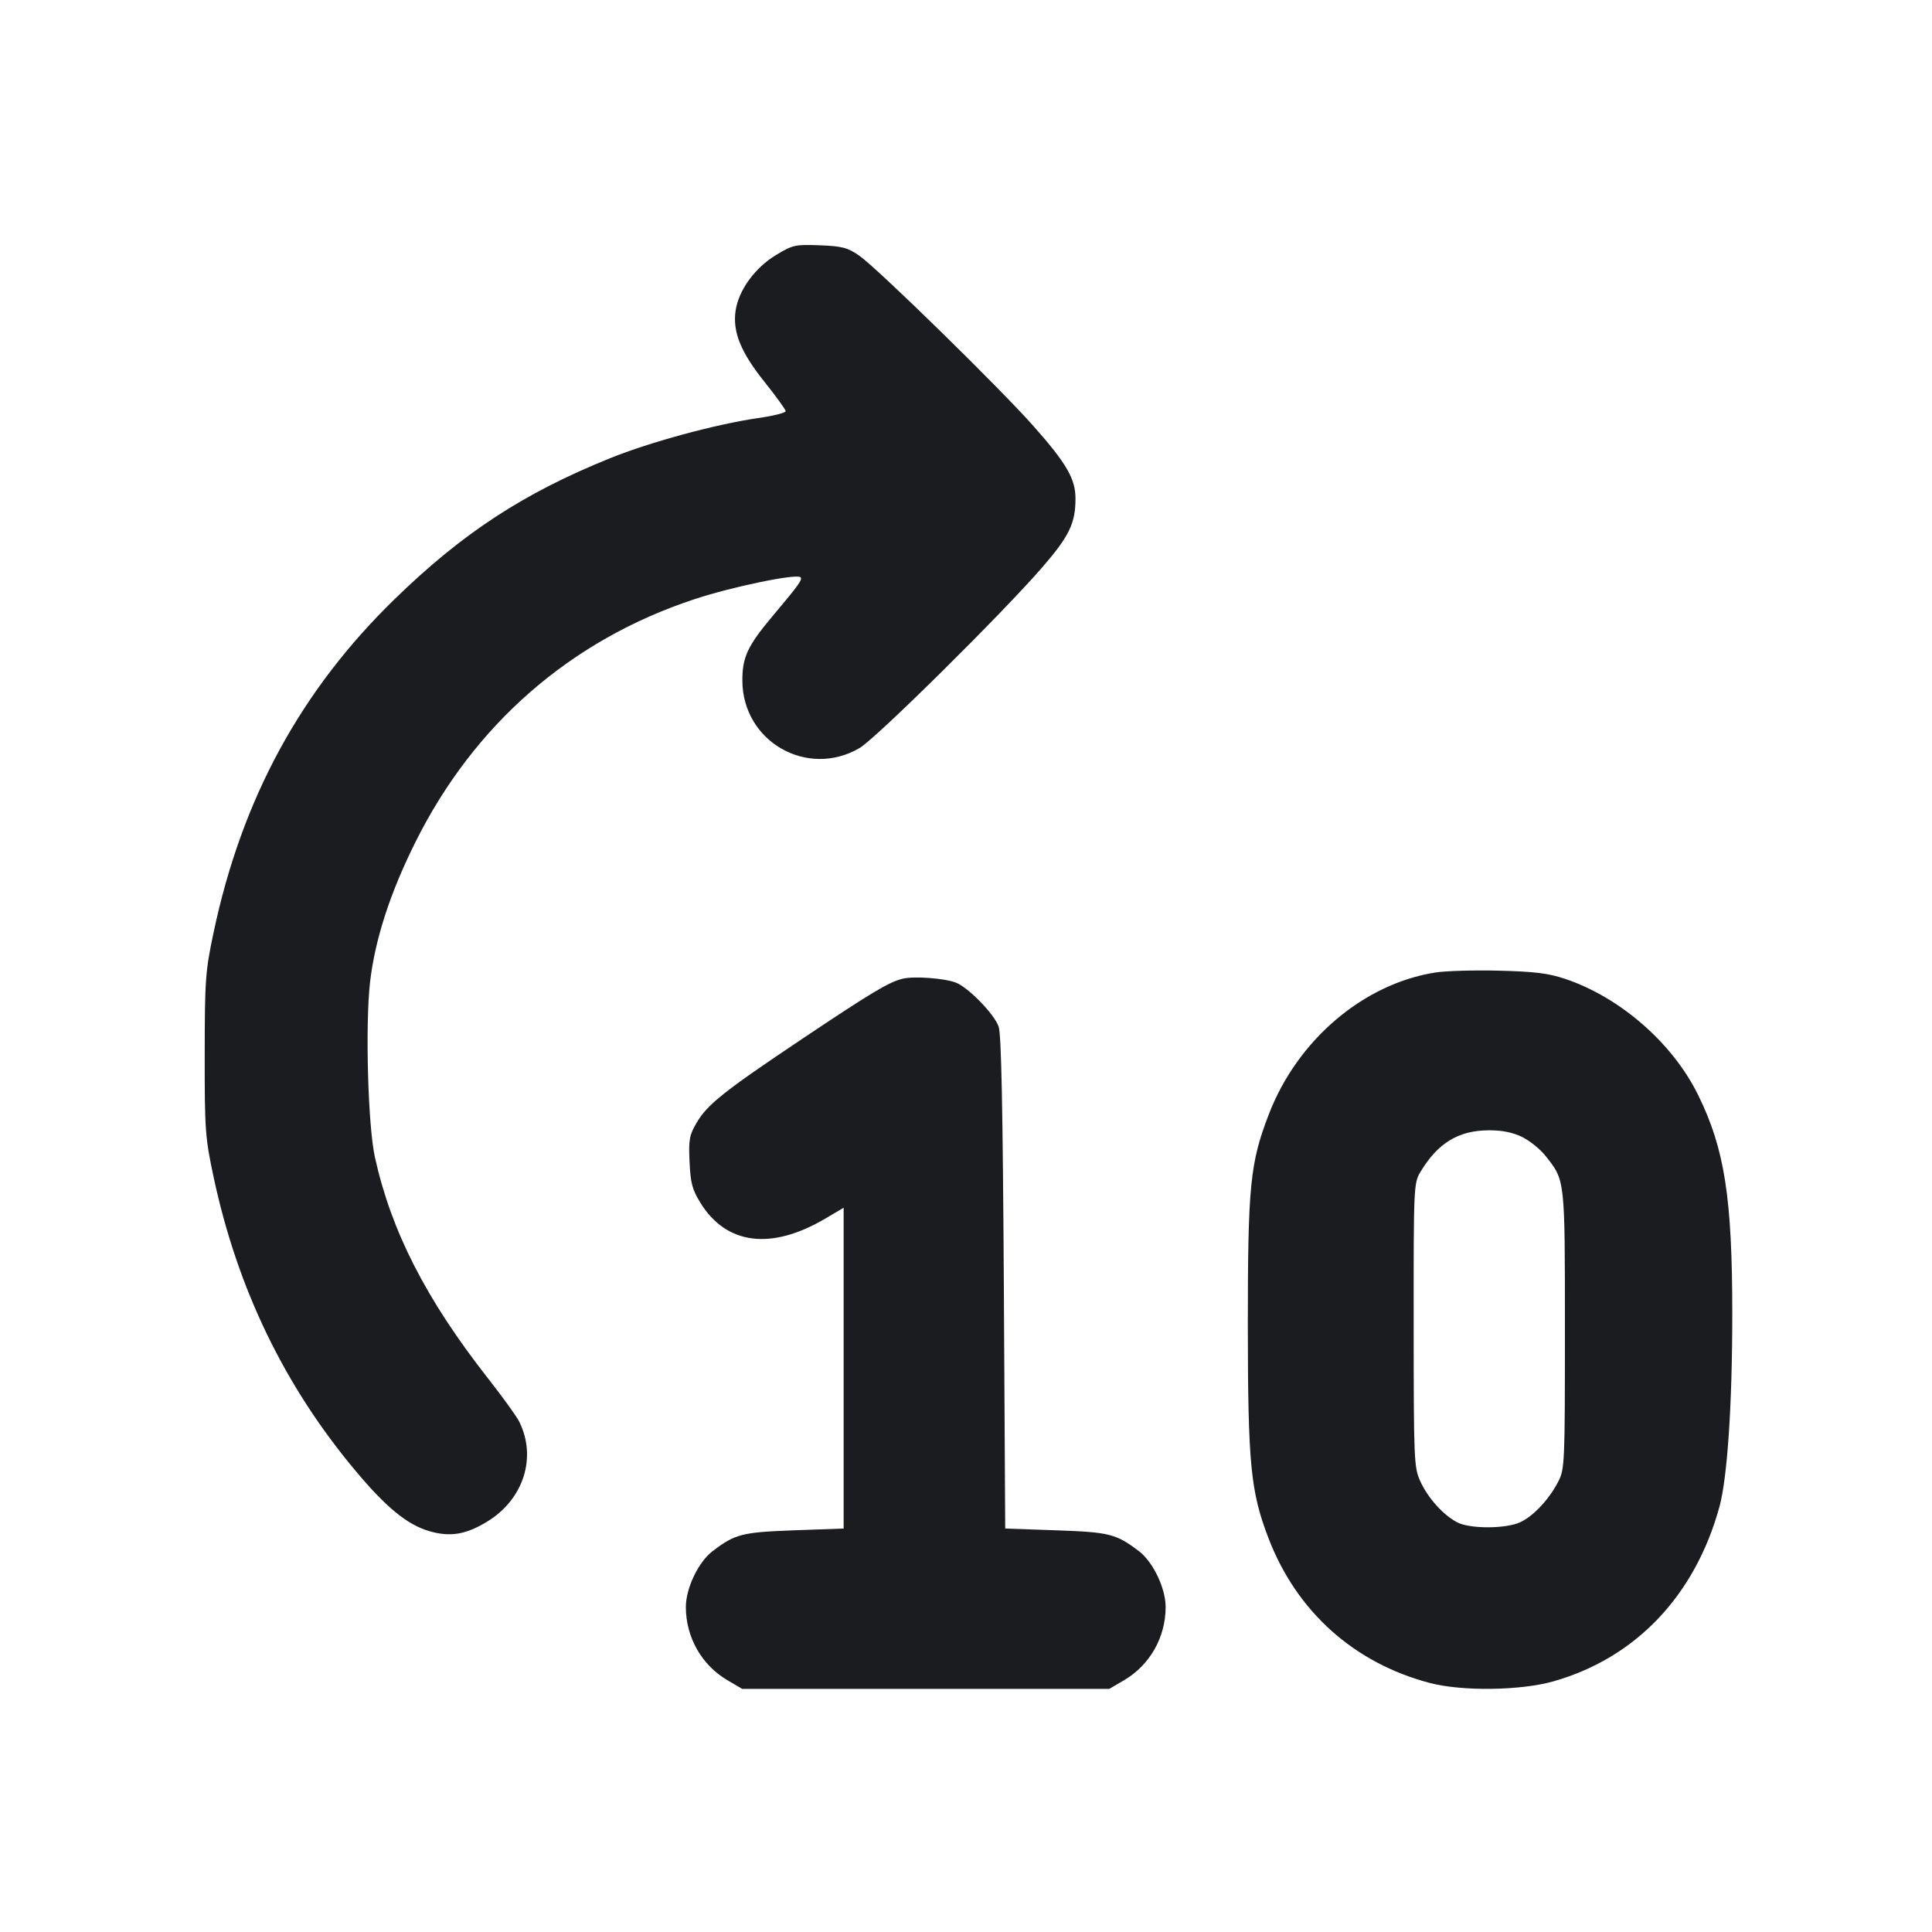 <svg width="24" height="24" viewBox="0 0 24 24" fill="none" xmlns="http://www.w3.org/2000/svg"><path d="M9.640 3.168 C 9.379 3.325,9.176 3.604,9.138 3.858 C 9.099 4.122,9.201 4.375,9.501 4.749 C 9.643 4.927,9.760 5.089,9.760 5.108 C 9.760 5.128,9.604 5.167,9.414 5.194 C 8.895 5.269,8.076 5.491,7.579 5.692 C 6.506 6.125,5.749 6.619,4.906 7.439 C 3.737 8.575,3.005 9.921,2.654 11.580 C 2.551 12.067,2.544 12.163,2.543 13.100 C 2.542 14.042,2.549 14.130,2.653 14.620 C 2.949 16.008,3.534 17.219,4.420 18.275 C 4.799 18.727,5.057 18.938,5.328 19.019 C 5.587 19.096,5.783 19.065,6.047 18.905 C 6.503 18.630,6.672 18.106,6.450 17.660 C 6.417 17.594,6.242 17.351,6.060 17.120 C 5.294 16.142,4.862 15.299,4.658 14.379 C 4.571 13.991,4.536 12.733,4.597 12.200 C 4.658 11.672,4.845 11.093,5.161 10.460 C 5.890 8.997,7.091 7.951,8.622 7.445 C 9.094 7.288,9.896 7.123,9.944 7.171 C 9.972 7.199,9.926 7.262,9.592 7.660 C 9.286 8.024,9.220 8.167,9.222 8.460 C 9.228 9.213,10.028 9.671,10.677 9.293 C 10.882 9.173,12.449 7.623,12.947 7.048 C 13.284 6.658,13.360 6.501,13.360 6.192 C 13.360 5.949,13.249 5.757,12.840 5.295 C 12.420 4.820,10.899 3.332,10.673 3.175 C 10.529 3.076,10.463 3.058,10.183 3.047 C 9.877 3.036,9.848 3.042,9.640 3.168 M17.829 12.081 C 16.936 12.222,16.117 12.919,15.762 13.842 C 15.529 14.446,15.501 14.728,15.501 16.460 C 15.502 18.195,15.535 18.530,15.760 19.114 C 16.110 20.021,16.820 20.658,17.760 20.906 C 18.160 21.012,18.892 21.002,19.298 20.886 C 20.320 20.595,21.055 19.823,21.359 18.720 C 21.458 18.359,21.519 17.450,21.519 16.320 C 21.519 14.884,21.424 14.270,21.095 13.603 C 20.777 12.956,20.125 12.388,19.440 12.159 C 19.235 12.090,19.062 12.069,18.620 12.058 C 18.312 12.050,17.956 12.061,17.829 12.081 M11.213 12.158 C 11.040 12.200,10.826 12.329,9.940 12.922 C 8.992 13.557,8.786 13.722,8.655 13.945 C 8.563 14.102,8.553 14.155,8.566 14.434 C 8.578 14.697,8.599 14.777,8.701 14.942 C 9.023 15.463,9.579 15.534,10.250 15.139 L 10.480 15.003 10.480 16.996 L 10.480 18.988 9.865 19.010 C 9.217 19.034,9.133 19.055,8.852 19.269 C 8.676 19.403,8.520 19.729,8.520 19.963 C 8.520 20.339,8.716 20.684,9.036 20.872 L 9.220 20.980 11.500 20.980 L 13.780 20.980 13.964 20.872 C 14.284 20.684,14.480 20.339,14.480 19.963 C 14.480 19.729,14.324 19.403,14.148 19.269 C 13.864 19.054,13.784 19.033,13.118 19.010 L 12.487 18.988 12.470 15.944 C 12.457 13.773,12.439 12.858,12.406 12.755 C 12.356 12.602,12.027 12.263,11.871 12.205 C 11.726 12.151,11.352 12.124,11.213 12.158 M18.907 14.123 C 19.001 14.169,19.133 14.275,19.200 14.360 C 19.443 14.667,19.440 14.637,19.440 16.520 C 19.440 18.176,19.437 18.249,19.358 18.403 C 19.237 18.642,19.014 18.869,18.847 18.925 C 18.639 18.994,18.244 18.987,18.100 18.910 C 17.926 18.818,17.737 18.607,17.643 18.400 C 17.565 18.228,17.562 18.143,17.561 16.460 C 17.560 14.743,17.562 14.697,17.644 14.560 C 17.861 14.198,18.118 14.042,18.497 14.041 C 18.657 14.040,18.791 14.067,18.907 14.123 " fill="#1A1C1F" stroke="none" fill-rule="evenodd"></path></svg>